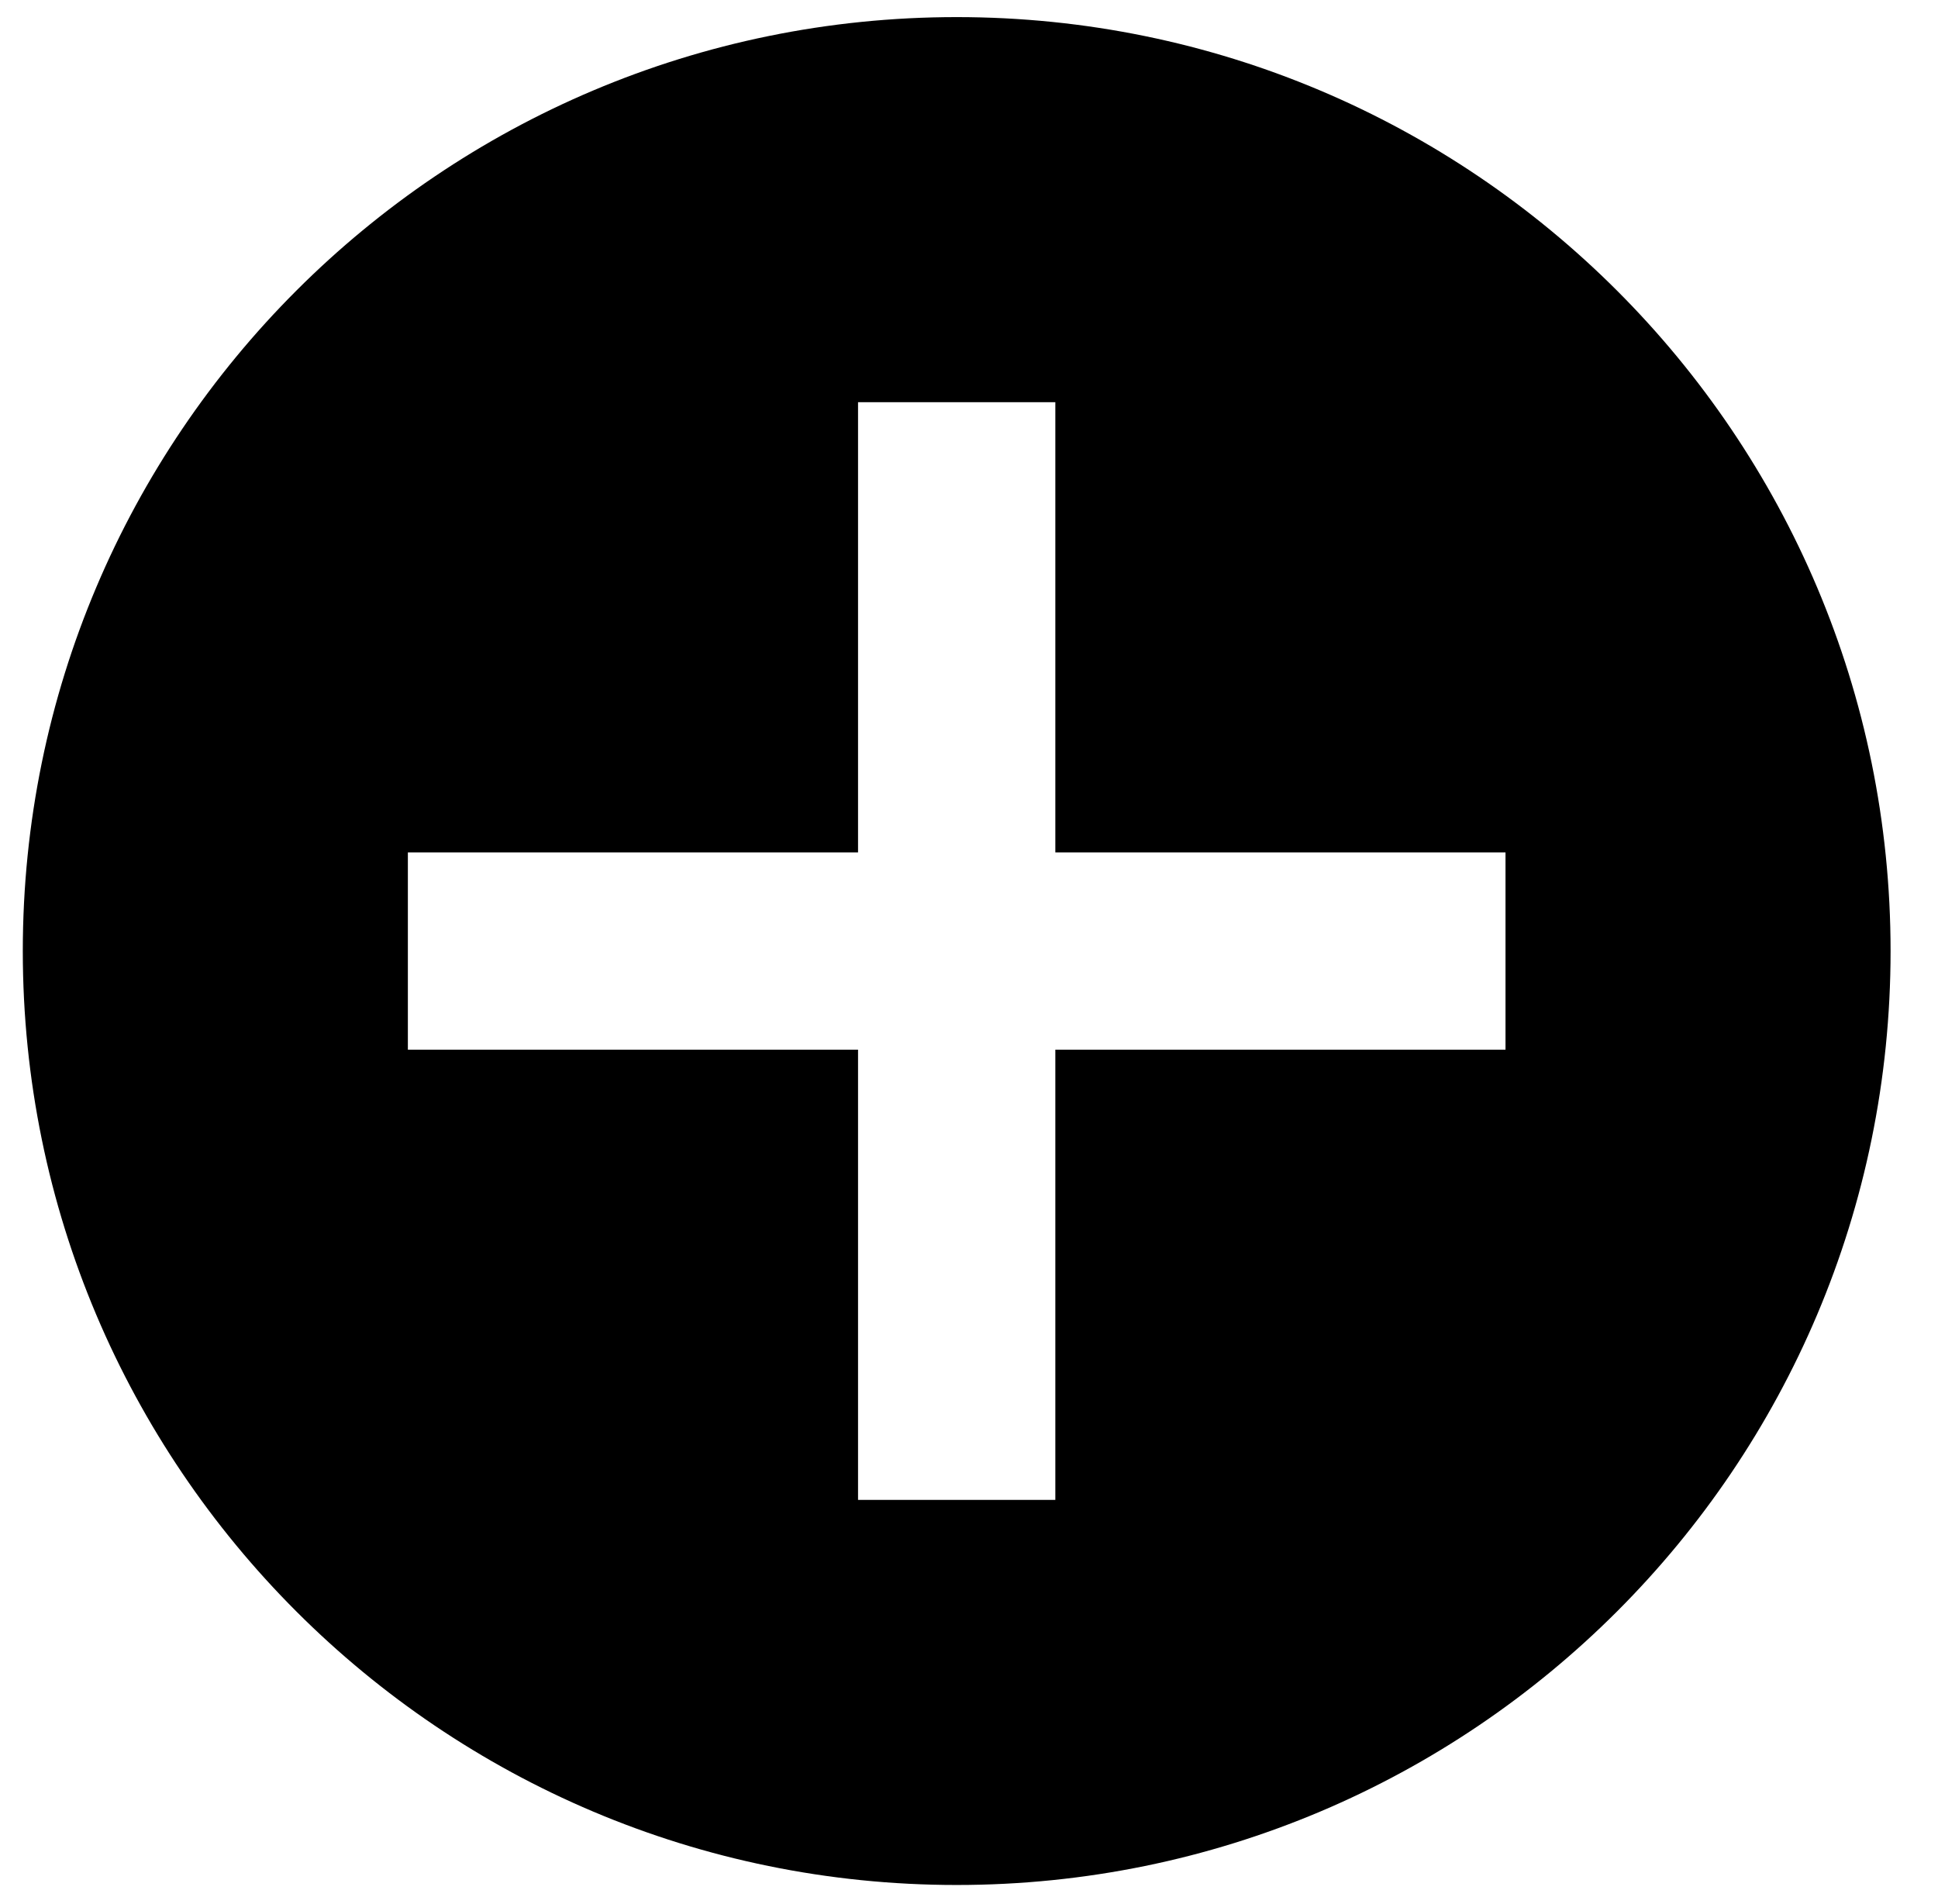 <?xml version="1.0" encoding="UTF-8" standalone="no"?>
<!-- Uploaded to: SVG Repo, www.svgrepo.com, Generator: SVG Repo Mixer Tools -->

<svg class="bullet" viewBox="-2 -30 170 167" version="1.1" preserveAspectRatio="xMidYMid" xml:space="preserve" xmlns="http://www.w3.org/2000/svg" xmlns:svg="http://www.w3.org/2000/svg">
  <path d="M 81.92,-28.5 C 36.677,-28.5 -1.1045684e-6,8.177 0,53.42 c -1.1045684e-6,45.243 36.677,81.92 81.92,81.92 45.243,0 81.92,-36.677 81.92,-81.92 0,-45.243 -36.677,-81.92 -81.92,-81.92 z M 73.267,5.278 h 17.306 v 39.489 h 39.489 v 17.306 H 90.573 V 101.562 H 73.267 V 62.073 h -39.489 v -17.306 h 39.489 z" />
</svg>